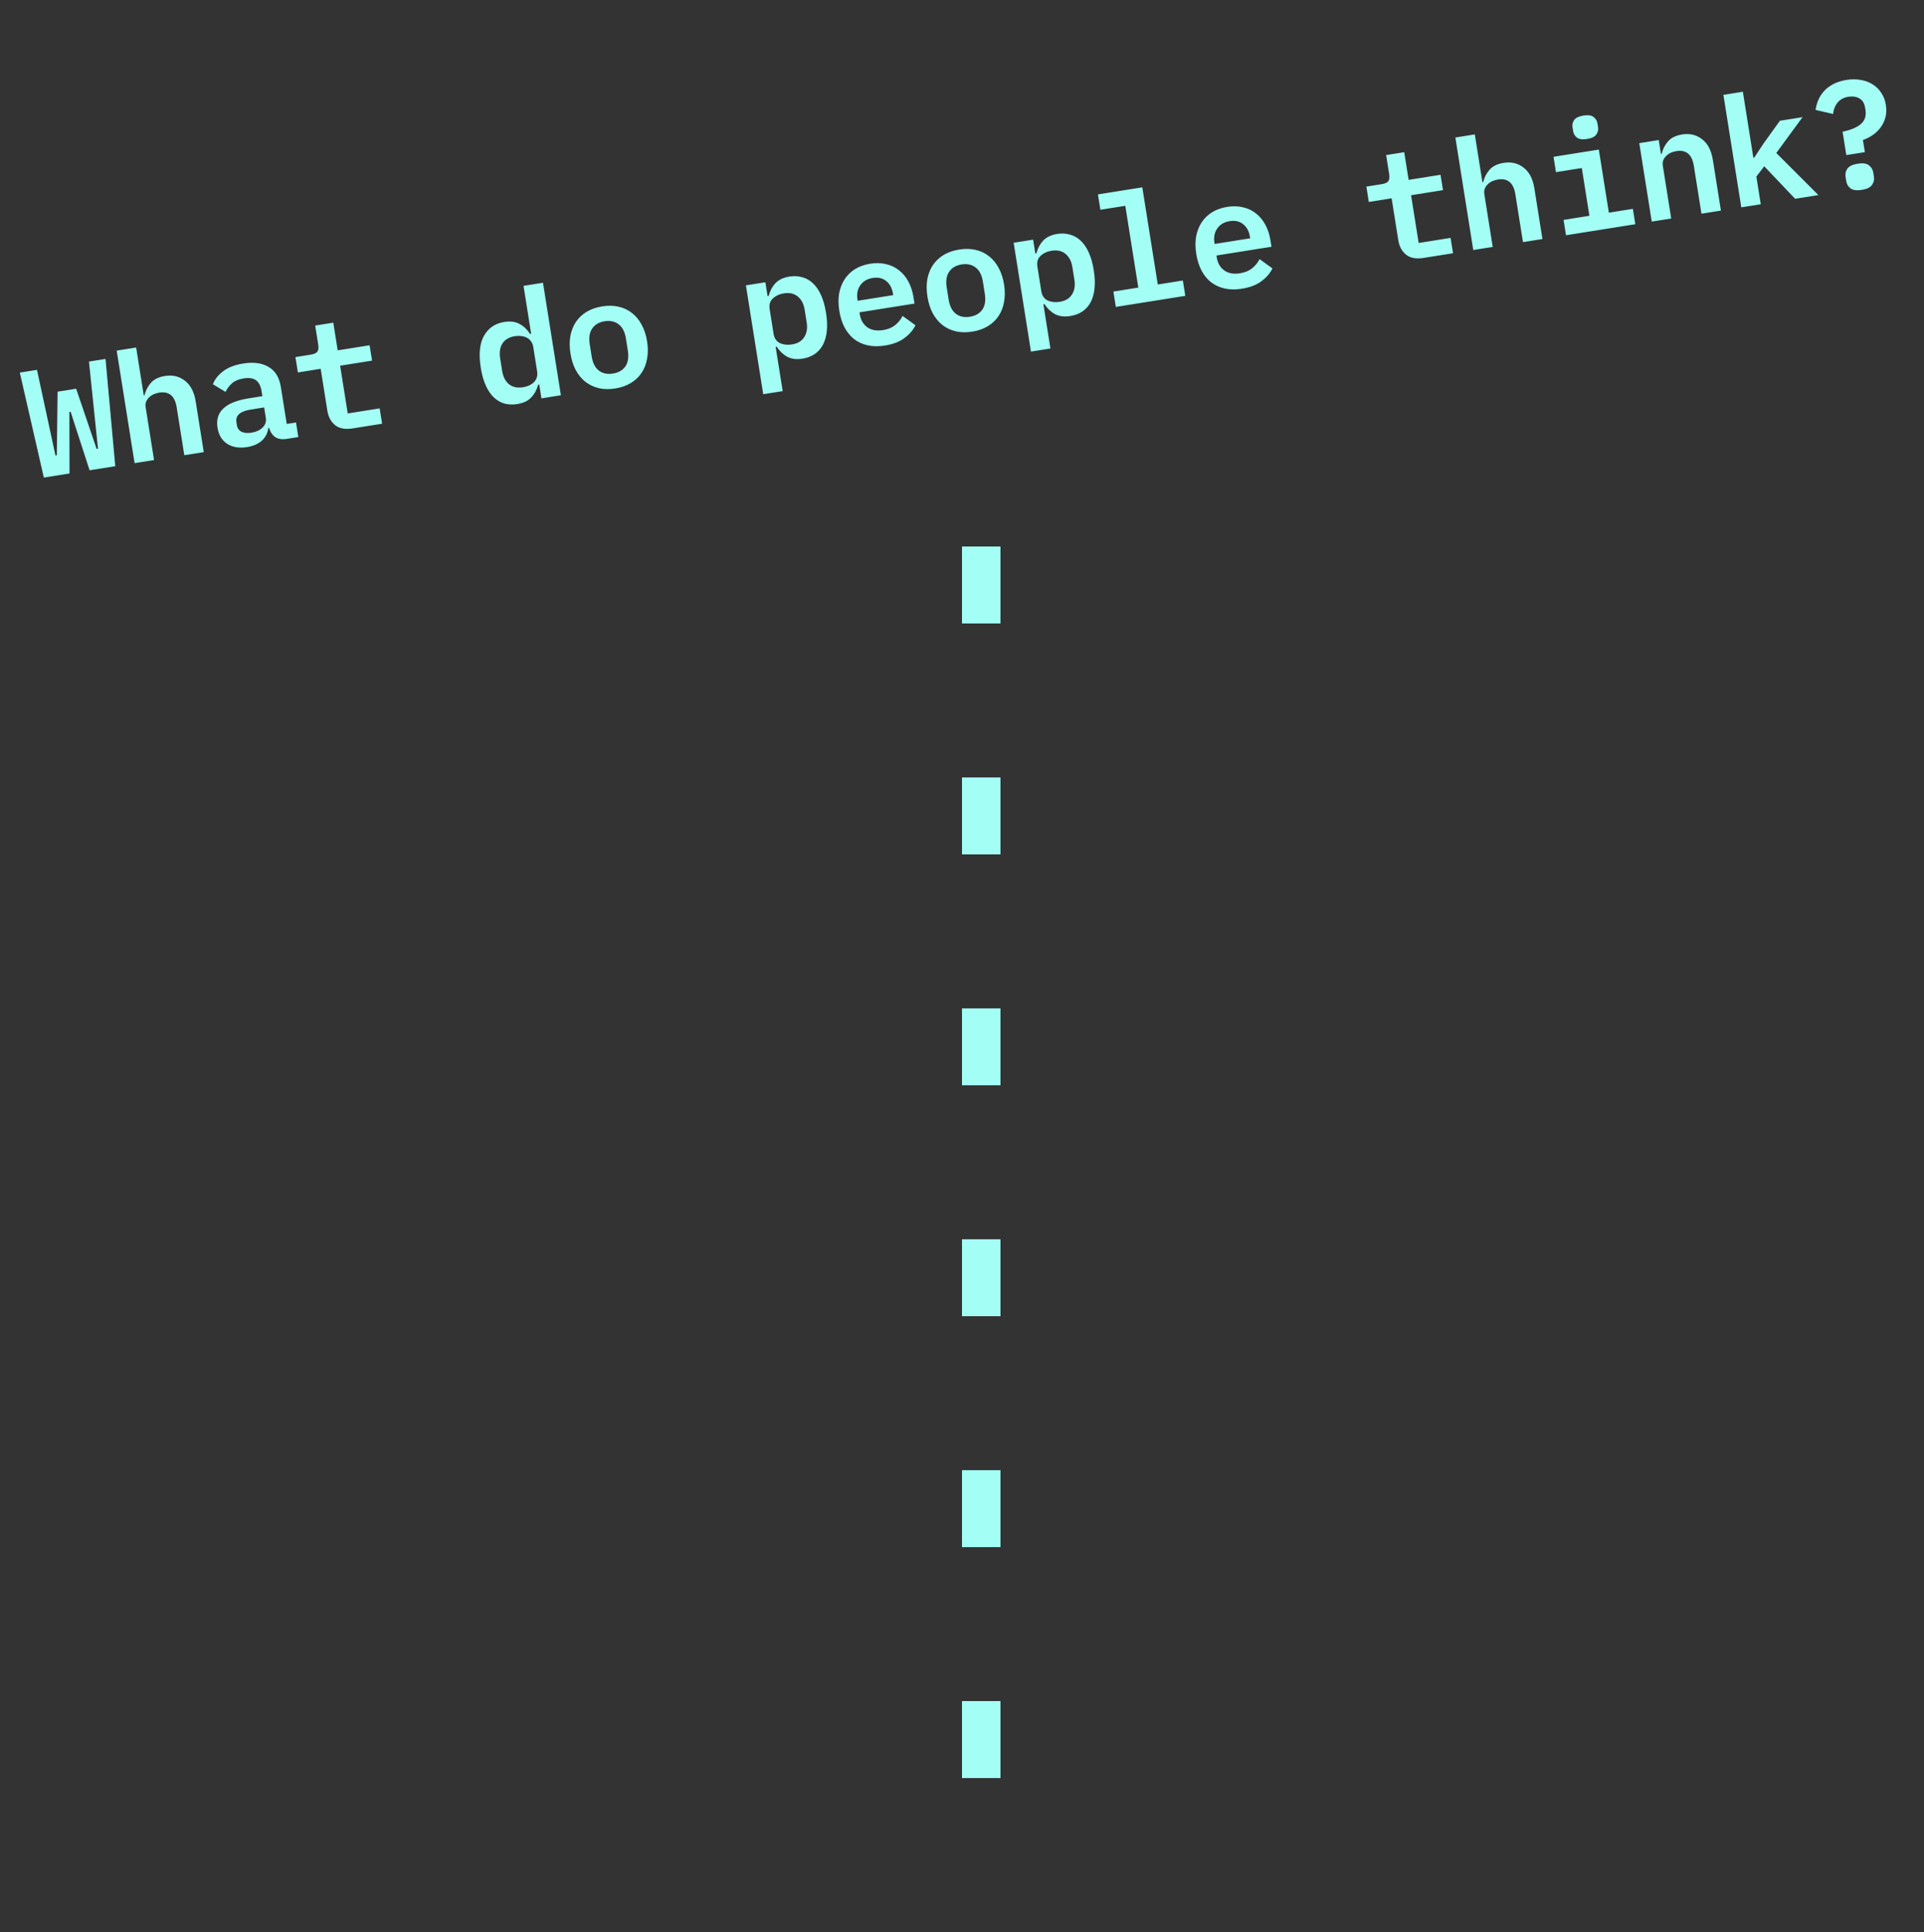 <svg width="250" height="251" viewBox="0 0 250 251" fill="none" xmlns="http://www.w3.org/2000/svg">
<rect x="0" y="0" width="250" height="251" fill="#333333" stroke="none"/>
<path d="M5.696 62.044L2.573 48.406L4.805 48.05L6.503 55.921L7.203 59.172L7.381 59.144L7.484 50.885L9.893 50.501L12.555 58.32L12.733 58.291L12.389 54.984L11.56 46.975L13.713 46.633L14.979 60.567L11.641 61.098L9.174 53.491L9.016 53.516L9.034 61.513L5.696 62.044ZM15.163 45.551L17.691 45.149L18.681 51.37L18.78 51.355C18.916 50.766 19.183 50.238 19.581 49.769C19.99 49.285 20.609 48.978 21.439 48.846C22.439 48.686 23.303 48.893 24.029 49.466C24.765 50.024 25.232 50.922 25.429 52.16L26.476 58.737L23.948 59.139L22.958 52.917C22.723 51.443 21.967 50.807 20.69 51.01C20.426 51.052 20.181 51.125 19.955 51.228C19.728 51.332 19.528 51.472 19.353 51.648C19.19 51.809 19.065 51.998 18.978 52.214C18.904 52.429 18.889 52.674 18.933 52.951L20.017 59.765L17.489 60.167L15.163 45.551ZM37.282 57.017C36.663 57.115 36.159 57.04 35.768 56.792C35.389 56.528 35.122 56.125 34.968 55.583L34.869 55.599C34.786 56.26 34.502 56.811 34.019 57.253C33.533 57.681 32.896 57.958 32.106 58.084C31.079 58.247 30.219 58.107 29.528 57.664C28.836 57.22 28.414 56.518 28.261 55.557C27.934 53.503 29.278 52.236 32.293 51.756L34.091 51.469L33.984 50.798C33.881 50.153 33.645 49.691 33.277 49.412C32.909 49.133 32.369 49.05 31.658 49.163C31.013 49.266 30.512 49.474 30.157 49.787C29.802 50.1 29.518 50.476 29.304 50.915L27.667 49.92C27.893 49.303 28.325 48.749 28.962 48.256C29.61 47.748 30.494 47.404 31.613 47.226C32.956 47.013 34.053 47.162 34.904 47.675C35.767 48.172 36.296 49.039 36.493 50.277L37.257 55.077L38.462 54.885L38.764 56.781L37.282 57.017ZM32.678 56.211C33.284 56.114 33.762 55.896 34.113 55.557C34.475 55.202 34.618 54.781 34.54 54.294L34.323 52.931L32.585 53.208C31.203 53.428 30.581 53.972 30.719 54.842L30.782 55.236C30.847 55.645 31.047 55.93 31.384 56.093C31.72 56.255 32.152 56.294 32.678 56.211ZM45.817 55.658C44.843 55.813 44.084 55.671 43.542 55.231C42.999 54.791 42.663 54.162 42.533 53.346L41.668 47.914L38.706 48.386L38.388 46.391L40.403 46.07C40.811 46.005 41.088 45.88 41.234 45.695C41.378 45.496 41.416 45.187 41.349 44.765L40.956 42.296L43.307 41.922L43.879 45.517L48.027 44.857L48.344 46.852L44.196 47.512L45.184 53.714L49.331 53.054L49.649 55.048L45.817 55.658ZM70.067 49.956L69.928 49.978C69.75 50.641 69.447 51.195 69.019 51.641C68.603 52.086 68 52.37 67.21 52.496C66.631 52.589 66.081 52.568 65.56 52.435C65.05 52.286 64.59 52.022 64.178 51.642C63.765 51.249 63.412 50.731 63.121 50.089C62.83 49.447 62.613 48.678 62.471 47.783C62.185 45.992 62.328 44.599 62.899 43.603C63.469 42.608 64.341 42.017 65.513 41.831C66.303 41.705 66.964 41.788 67.497 42.082C68.043 42.373 68.503 42.806 68.878 43.381L69.016 43.359L68.026 37.137L70.554 36.735L72.881 51.351L70.353 51.753L70.067 49.956ZM67.956 50.312C68.246 50.266 68.511 50.19 68.75 50.084C69.001 49.963 69.208 49.822 69.372 49.661C69.546 49.485 69.669 49.283 69.741 49.056C69.824 48.813 69.842 48.547 69.796 48.257L69.287 45.057C69.241 44.768 69.142 44.527 68.99 44.335C68.849 44.128 68.669 43.974 68.451 43.874C68.243 43.759 68.002 43.689 67.729 43.665C67.466 43.626 67.19 43.629 66.9 43.675C66.163 43.793 65.625 44.108 65.288 44.62C64.965 45.131 64.865 45.775 64.988 46.552L65.246 48.171C65.37 48.948 65.665 49.529 66.131 49.914C66.611 50.297 67.219 50.429 67.956 50.312ZM79.952 50.468C79.175 50.592 78.457 50.578 77.799 50.426C77.153 50.272 76.576 50 76.069 49.608C75.574 49.214 75.156 48.707 74.814 48.086C74.485 47.464 74.256 46.744 74.126 45.928C73.996 45.111 73.991 44.356 74.11 43.662C74.242 42.966 74.482 42.354 74.83 41.826C75.191 41.296 75.655 40.858 76.221 40.511C76.8 40.162 77.478 39.926 78.254 39.802C79.018 39.681 79.729 39.696 80.388 39.848C81.047 39.999 81.624 40.272 82.118 40.666C82.626 41.057 83.044 41.565 83.373 42.188C83.715 42.808 83.951 43.527 84.081 44.343C84.211 45.159 84.21 45.916 84.077 46.612C83.958 47.306 83.718 47.918 83.357 48.448C83.009 48.976 82.545 49.414 81.966 49.763C81.387 50.111 80.716 50.347 79.952 50.468ZM79.644 48.532C80.368 48.417 80.906 48.109 81.259 47.607C81.609 47.092 81.716 46.407 81.579 45.551L81.328 43.971C81.192 43.115 80.878 42.504 80.388 42.136C79.895 41.755 79.287 41.623 78.563 41.738C77.838 41.853 77.301 42.168 76.951 42.683C76.599 43.185 76.491 43.863 76.627 44.719L76.879 46.299C77.015 47.155 77.329 47.774 77.822 48.154C78.312 48.522 78.92 48.648 79.644 48.532ZM96.922 37.074L99.45 36.672L99.736 38.469L99.875 38.447C100.053 37.784 100.349 37.231 100.765 36.787C101.193 36.34 101.802 36.054 102.593 35.929C103.172 35.836 103.716 35.864 104.226 36.013C104.747 36.146 105.214 36.409 105.628 36.802C106.039 37.182 106.391 37.694 106.682 38.336C106.973 38.978 107.19 39.747 107.332 40.642C107.475 41.538 107.507 42.336 107.43 43.036C107.353 43.737 107.178 44.339 106.907 44.841C106.634 45.33 106.272 45.725 105.82 46.027C105.379 46.313 104.87 46.502 104.29 46.594C103.5 46.72 102.832 46.637 102.286 46.346C101.754 46.053 101.3 45.619 100.925 45.044L100.786 45.066L101.701 50.814L99.173 51.216L96.922 37.074ZM102.903 44.749C103.64 44.632 104.171 44.318 104.495 43.807C104.832 43.295 104.938 42.65 104.815 41.873L104.557 40.254C104.433 39.477 104.132 38.897 103.652 38.514C103.186 38.129 102.584 37.996 101.847 38.113C101.267 38.205 100.79 38.43 100.415 38.786C100.05 39.128 99.915 39.588 100.007 40.168L100.516 43.367C100.608 43.947 100.882 44.349 101.336 44.574C101.801 44.783 102.324 44.842 102.903 44.749ZM114.978 44.893C114.161 45.023 113.417 45.013 112.745 44.864C112.074 44.714 111.484 44.444 110.976 44.052C110.481 43.658 110.07 43.156 109.744 42.547C109.415 41.924 109.186 41.204 109.056 40.388C108.924 39.559 108.918 38.797 109.037 38.103C109.169 37.407 109.409 36.794 109.757 36.267C110.105 35.739 110.555 35.303 111.108 34.958C111.674 34.611 112.332 34.378 113.083 34.259C113.82 34.142 114.505 34.161 115.137 34.317C115.768 34.459 116.322 34.722 116.802 35.105C117.294 35.485 117.703 35.974 118.027 36.57C118.352 37.167 118.575 37.847 118.696 38.611L118.829 39.44L111.679 40.578L111.719 40.835C111.837 41.572 112.163 42.135 112.697 42.522C113.229 42.897 113.91 43.018 114.739 42.886C115.371 42.785 115.891 42.574 116.299 42.253C116.718 41.916 117.046 41.513 117.281 41.043L118.953 42.256C118.67 42.854 118.203 43.401 117.553 43.896C116.916 44.389 116.058 44.721 114.978 44.893ZM113.398 36.112C112.687 36.225 112.15 36.541 111.786 37.057C111.423 37.574 111.3 38.201 111.418 38.939L111.44 39.077L116.061 38.341L116.033 38.164C115.916 37.426 115.618 36.873 115.141 36.503C114.677 36.132 114.096 36.001 113.398 36.112ZM126.337 43.085C125.56 43.209 124.842 43.195 124.184 43.043C123.538 42.889 122.961 42.617 122.454 42.225C121.959 41.831 121.541 41.324 121.199 40.703C120.87 40.081 120.641 39.361 120.511 38.544C120.381 37.728 120.375 36.973 120.495 36.279C120.627 35.583 120.867 34.971 121.215 34.443C121.576 33.913 122.04 33.474 122.605 33.128C123.185 32.779 123.862 32.543 124.639 32.419C125.403 32.298 126.114 32.313 126.773 32.465C127.432 32.616 128.008 32.889 128.503 33.283C129.011 33.675 129.429 34.182 129.758 34.804C130.1 35.425 130.336 36.144 130.466 36.96C130.595 37.776 130.594 38.533 130.462 39.229C130.343 39.923 130.103 40.535 129.742 41.065C129.394 41.593 128.93 42.031 128.351 42.38C127.772 42.728 127.101 42.964 126.337 43.085ZM126.029 41.15C126.753 41.034 127.291 40.726 127.644 40.224C127.994 39.709 128.101 39.024 127.964 38.168L127.713 36.588C127.577 35.732 127.263 35.121 126.773 34.753C126.28 34.373 125.672 34.24 124.947 34.355C124.223 34.47 123.686 34.785 123.336 35.3C122.984 35.802 122.876 36.48 123.012 37.336L123.264 38.916C123.4 39.772 123.714 40.391 124.207 40.771C124.697 41.139 125.305 41.265 126.029 41.15ZM131.711 31.537L134.239 31.134L134.525 32.932L134.663 32.91C134.841 32.247 135.138 31.694 135.553 31.249C135.982 30.803 136.591 30.517 137.381 30.391C137.961 30.299 138.505 30.327 139.015 30.476C139.535 30.609 140.003 30.872 140.416 31.265C140.828 31.645 141.179 32.156 141.47 32.798C141.762 33.441 141.978 34.209 142.121 35.105C142.264 36 142.296 36.798 142.219 37.499C142.141 38.2 141.967 38.802 141.696 39.304C141.423 39.793 141.06 40.188 140.609 40.49C140.168 40.776 139.658 40.965 139.079 41.057C138.289 41.183 137.621 41.1 137.075 40.809C136.542 40.516 136.088 40.082 135.713 39.507L135.575 39.529L136.49 45.276L133.962 45.679L131.711 31.537ZM137.692 39.212C138.429 39.095 138.96 38.781 139.283 38.27C139.62 37.758 139.727 37.113 139.603 36.336L139.345 34.716C139.222 33.94 138.92 33.36 138.441 32.977C137.974 32.592 137.373 32.458 136.635 32.576C136.056 32.668 135.579 32.892 135.203 33.249C134.839 33.591 134.703 34.051 134.795 34.63L135.305 37.83C135.397 38.41 135.67 38.812 136.124 39.036C136.59 39.246 137.112 39.304 137.692 39.212ZM144.671 37.879L147.91 37.363L146.219 26.737L142.98 27.252L142.662 25.257L148.429 24.339L150.438 36.961L153.697 36.442L154.015 38.437L144.988 39.873L144.671 37.879ZM161.363 37.51C160.546 37.64 159.802 37.63 159.13 37.481C158.458 37.331 157.869 37.06 157.361 36.669C156.866 36.275 156.455 35.773 156.129 35.164C155.8 34.541 155.571 33.821 155.441 33.005C155.309 32.175 155.302 31.414 155.421 30.72C155.554 30.024 155.794 29.412 156.142 28.884C156.49 28.356 156.94 27.919 157.493 27.575C158.059 27.228 158.717 26.995 159.468 26.876C160.205 26.759 160.89 26.778 161.522 26.934C162.152 27.076 162.707 27.339 163.187 27.722C163.679 28.102 164.088 28.591 164.412 29.187C164.737 29.784 164.96 30.464 165.081 31.228L165.213 32.057L158.063 33.195L158.104 33.452C158.222 34.189 158.547 34.752 159.082 35.139C159.614 35.514 160.295 35.635 161.124 35.503C161.756 35.402 162.276 35.191 162.684 34.87C163.103 34.533 163.43 34.13 163.666 33.66L165.337 34.873C165.055 35.471 164.588 36.018 163.938 36.513C163.301 37.006 162.442 37.338 161.363 37.51ZM159.783 28.729C159.072 28.843 158.535 29.158 158.171 29.674C157.808 30.191 157.685 30.818 157.802 31.556L157.824 31.694L162.446 30.958L162.418 30.781C162.301 30.043 162.003 29.49 161.526 29.12C161.062 28.749 160.481 28.618 159.783 28.729ZM184.972 33.509C183.997 33.664 183.239 33.522 182.696 33.082C182.154 32.642 181.817 32.013 181.687 31.197L180.823 25.765L177.86 26.237L177.543 24.242L179.557 23.921C179.965 23.856 180.243 23.731 180.389 23.546C180.532 23.348 180.571 23.038 180.504 22.616L180.111 20.147L182.461 19.773L183.033 23.368L187.181 22.708L187.499 24.703L183.351 25.363L184.338 31.565L188.486 30.905L188.803 32.9L184.972 33.509ZM189.106 17.865L191.634 17.463L192.625 23.684L192.723 23.669C192.859 23.08 193.126 22.551 193.524 22.083C193.933 21.599 194.552 21.291 195.382 21.16C196.383 21 197.246 21.207 197.972 21.78C198.709 22.338 199.176 23.236 199.373 24.473L200.419 31.051L197.891 31.453L196.901 25.231C196.666 23.757 195.91 23.121 194.633 23.324C194.37 23.366 194.125 23.439 193.898 23.542C193.672 23.646 193.471 23.786 193.297 23.962C193.133 24.123 193.008 24.312 192.921 24.528C192.847 24.742 192.832 24.988 192.876 25.264L193.961 32.079L191.433 32.481L189.106 17.865ZM206.231 18.055C205.639 18.15 205.197 18.092 204.907 17.881C204.63 17.669 204.464 17.385 204.407 17.029L204.332 16.555C204.275 16.2 204.345 15.878 204.543 15.59C204.753 15.3 205.154 15.108 205.747 15.014C206.34 14.919 206.774 14.979 207.051 15.191C207.341 15.401 207.514 15.684 207.571 16.04L207.646 16.514C207.703 16.869 207.626 17.192 207.416 17.482C207.219 17.77 206.824 17.961 206.231 18.055ZM203.165 28.568L206.523 28.034L205.536 21.832L202.178 22.366L201.861 20.371L207.747 19.434L209.051 27.631L212.172 27.134L212.49 29.129L203.483 30.563L203.165 28.568ZM214.625 28.79L213.003 18.598L215.531 18.195L215.817 19.993L215.916 19.977C216.052 19.388 216.319 18.86 216.716 18.392C217.126 17.908 217.745 17.6 218.574 17.468C219.575 17.309 220.438 17.516 221.164 18.089C221.901 18.646 222.368 19.544 222.565 20.782L223.612 27.359L221.084 27.762L220.093 21.54C219.859 20.065 219.103 19.429 217.825 19.633C217.562 19.674 217.317 19.747 217.091 19.851C216.864 19.954 216.664 20.094 216.489 20.271C216.326 20.432 216.2 20.62 216.113 20.837C216.039 21.051 216.025 21.296 216.069 21.573L217.153 28.387L214.625 28.79ZM223.934 12.322L226.462 11.919L227.827 20.491L227.945 20.472L229.169 18.617L231.275 15.69L234.218 15.221L230.807 19.875L236.275 25.344L233.253 25.825L229.239 21.603L228.217 22.94L228.789 26.535L226.261 26.938L223.934 12.322ZM239.905 20.148L239.421 17.107C240.442 16.904 241.221 16.584 241.759 16.147C242.309 15.695 242.52 15.074 242.394 14.284L242.35 14.008C242.256 13.415 242.009 13.009 241.61 12.789C241.208 12.556 240.731 12.483 240.178 12.571C239.559 12.67 239.087 12.927 238.761 13.344C238.434 13.747 238.242 14.236 238.185 14.812L235.914 14.283C235.967 13.856 236.082 13.432 236.258 13.013C236.435 12.593 236.677 12.21 236.987 11.864C237.307 11.502 237.704 11.196 238.177 10.945C238.661 10.68 239.239 10.493 239.911 10.386C240.582 10.279 241.21 10.28 241.795 10.39C242.377 10.486 242.894 10.681 243.346 10.973C243.795 11.253 244.164 11.62 244.452 12.073C244.752 12.512 244.949 13.027 245.043 13.62C245.135 14.199 245.119 14.735 244.995 15.227C244.869 15.706 244.662 16.144 244.374 16.541C244.097 16.923 243.758 17.253 243.357 17.533C242.956 17.813 242.525 18.03 242.063 18.185L242.315 19.765L239.905 20.148ZM241.921 24.668C241.262 24.773 240.773 24.709 240.452 24.476C240.145 24.241 239.96 23.927 239.897 23.532L239.809 22.979C239.746 22.584 239.824 22.227 240.044 21.908C240.276 21.588 240.722 21.375 241.38 21.27C242.038 21.166 242.521 21.231 242.829 21.465C243.149 21.698 243.341 22.011 243.404 22.407L243.492 22.959C243.555 23.355 243.47 23.712 243.237 24.033C243.018 24.351 242.579 24.563 241.921 24.668Z" fill="#A3FFF6"/>
<line x1="127.5" y1="71" x2="127.5" y2="251" stroke="#A3FFF6" stroke-width="5" stroke-linejoin="round" stroke-dasharray="10 20"/>
</svg>
